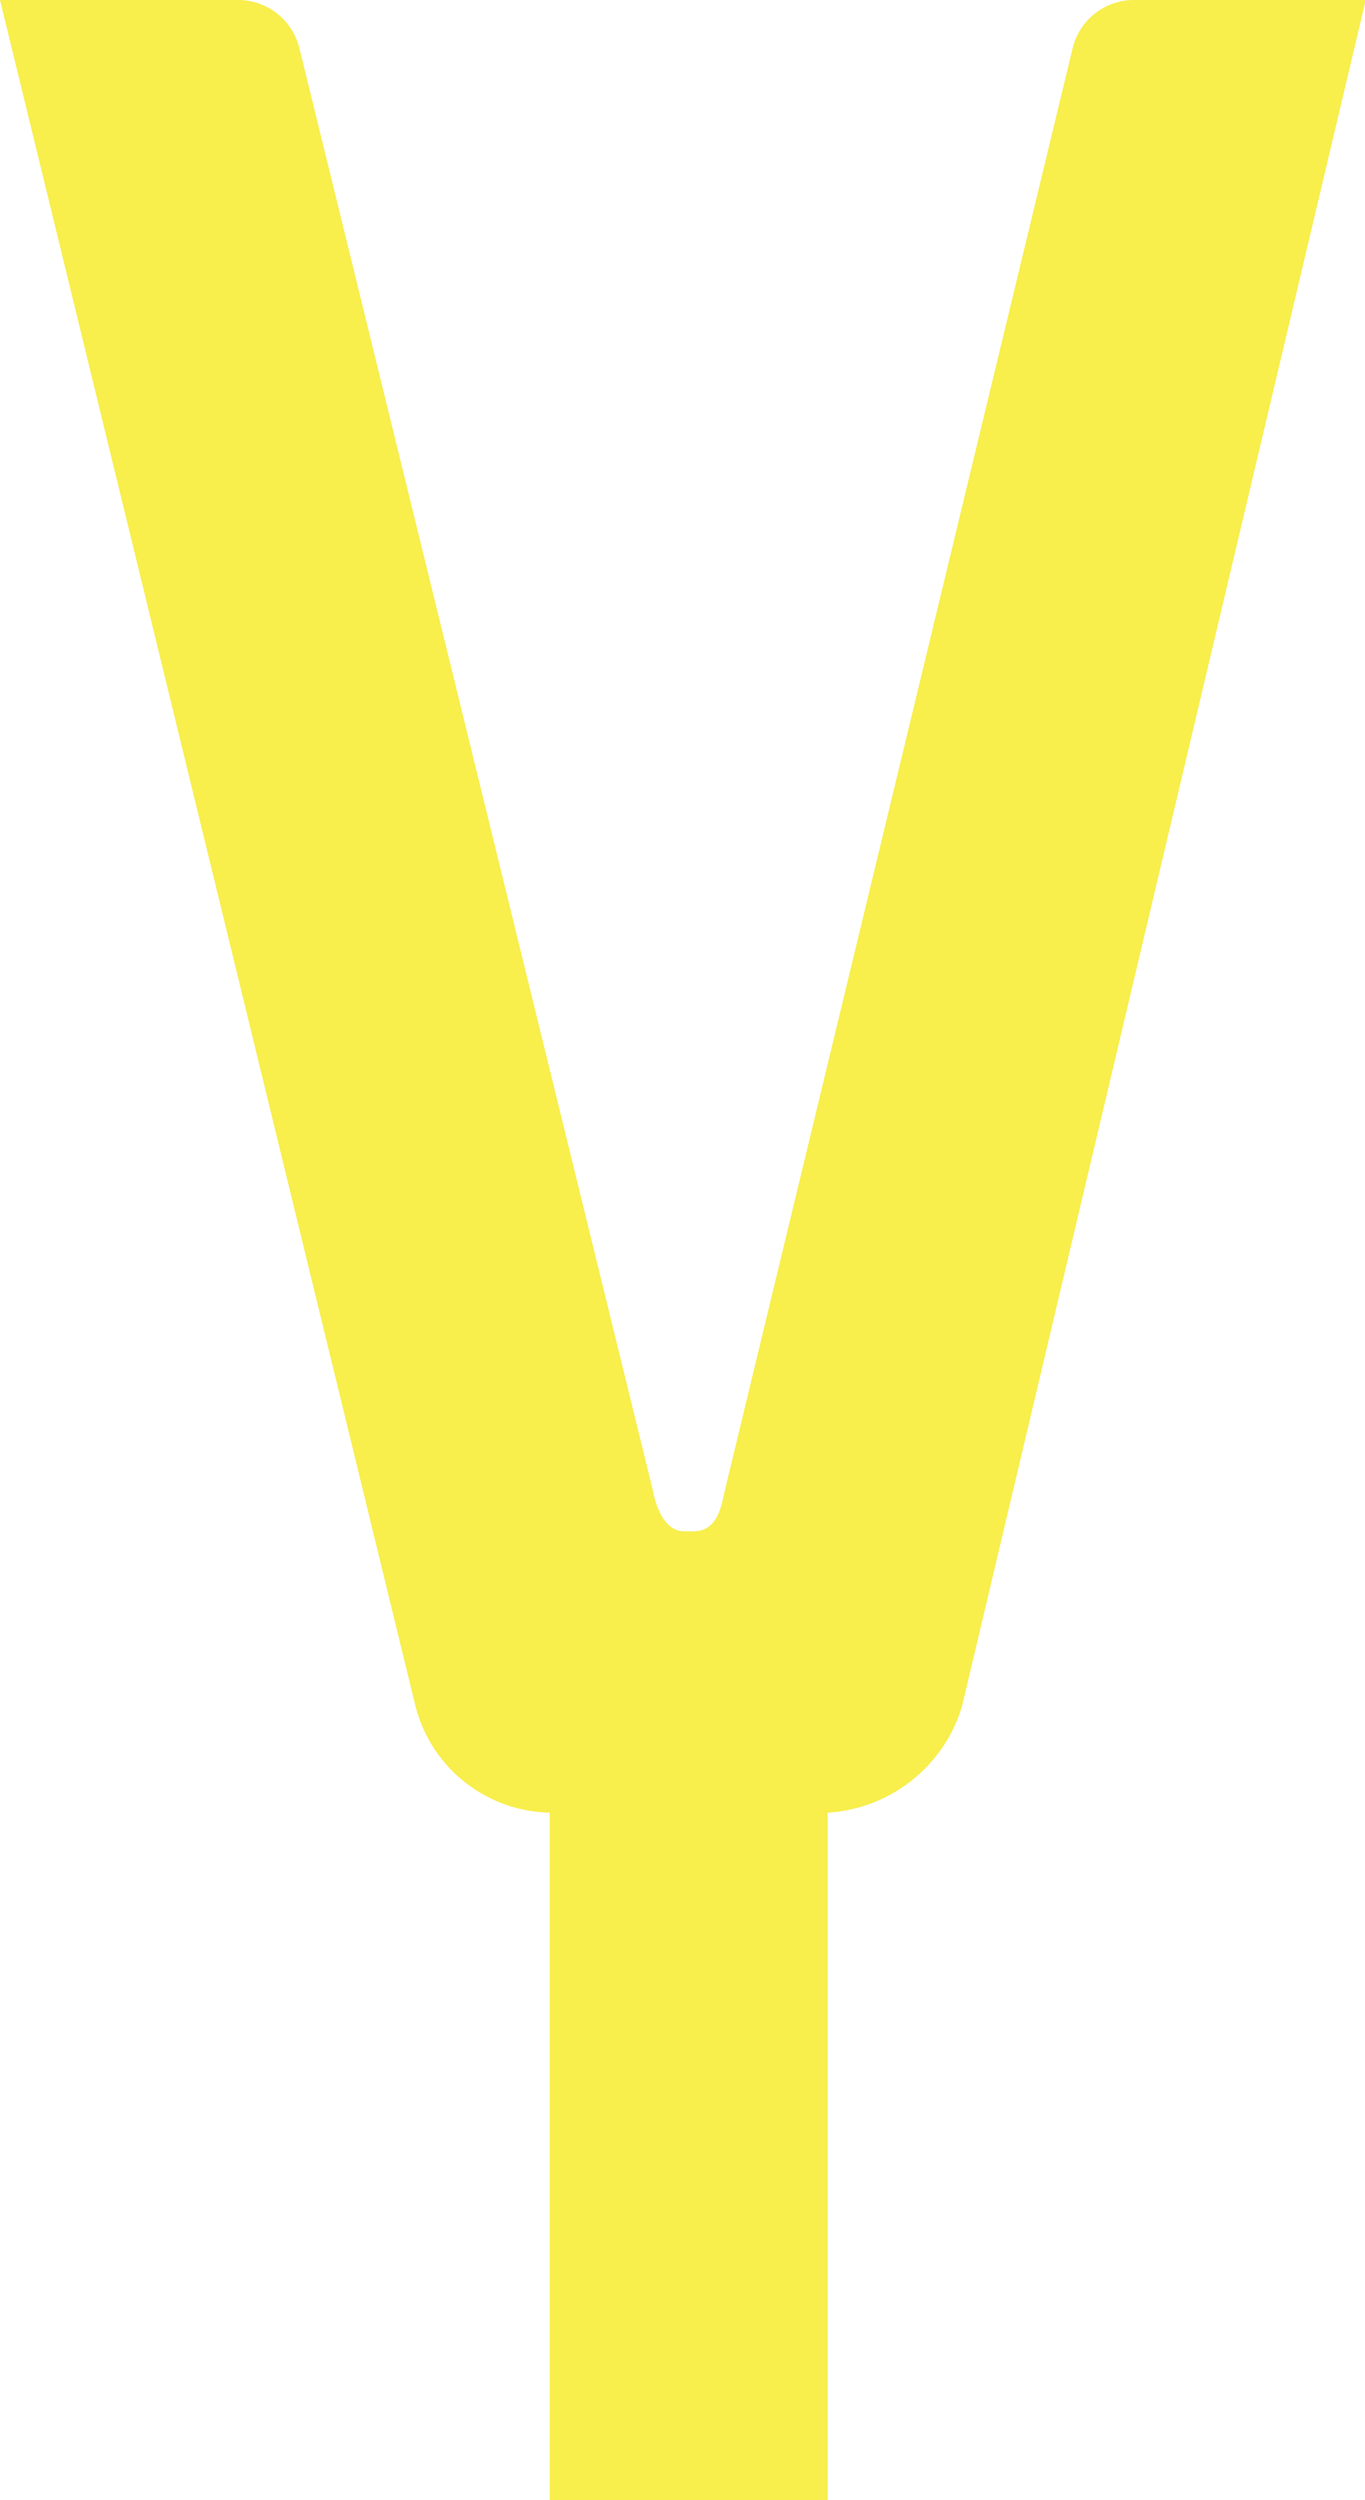 <svg xmlns="http://www.w3.org/2000/svg" viewBox="0 0 72.96 133.55"><title>Asset 26</title><style>.cls-1{fill:#f8ee4c;}</style><g id="Layer_2" data-name="Layer 2"><g id="图层_1" data-name="图层 1"><path id="_Path_" data-name="&lt;Path&gt;" class="cls-1" d="M60.58,0H73L51.42,91.15a8,8,0,0,1-7.18,5.68v36.72H29.38V96.83a7.57,7.57,0,0,1-7.17-5.68L0,0H12.72A3.37,3.37,0,0,1,16,2.56l18.9,77.07s.33,2.17,1.67,2.17h.5c1.34,0,1.51-1.5,1.67-2.17l18.58-77A3.37,3.37,0,0,1,60.58,0"/></g></g></svg>